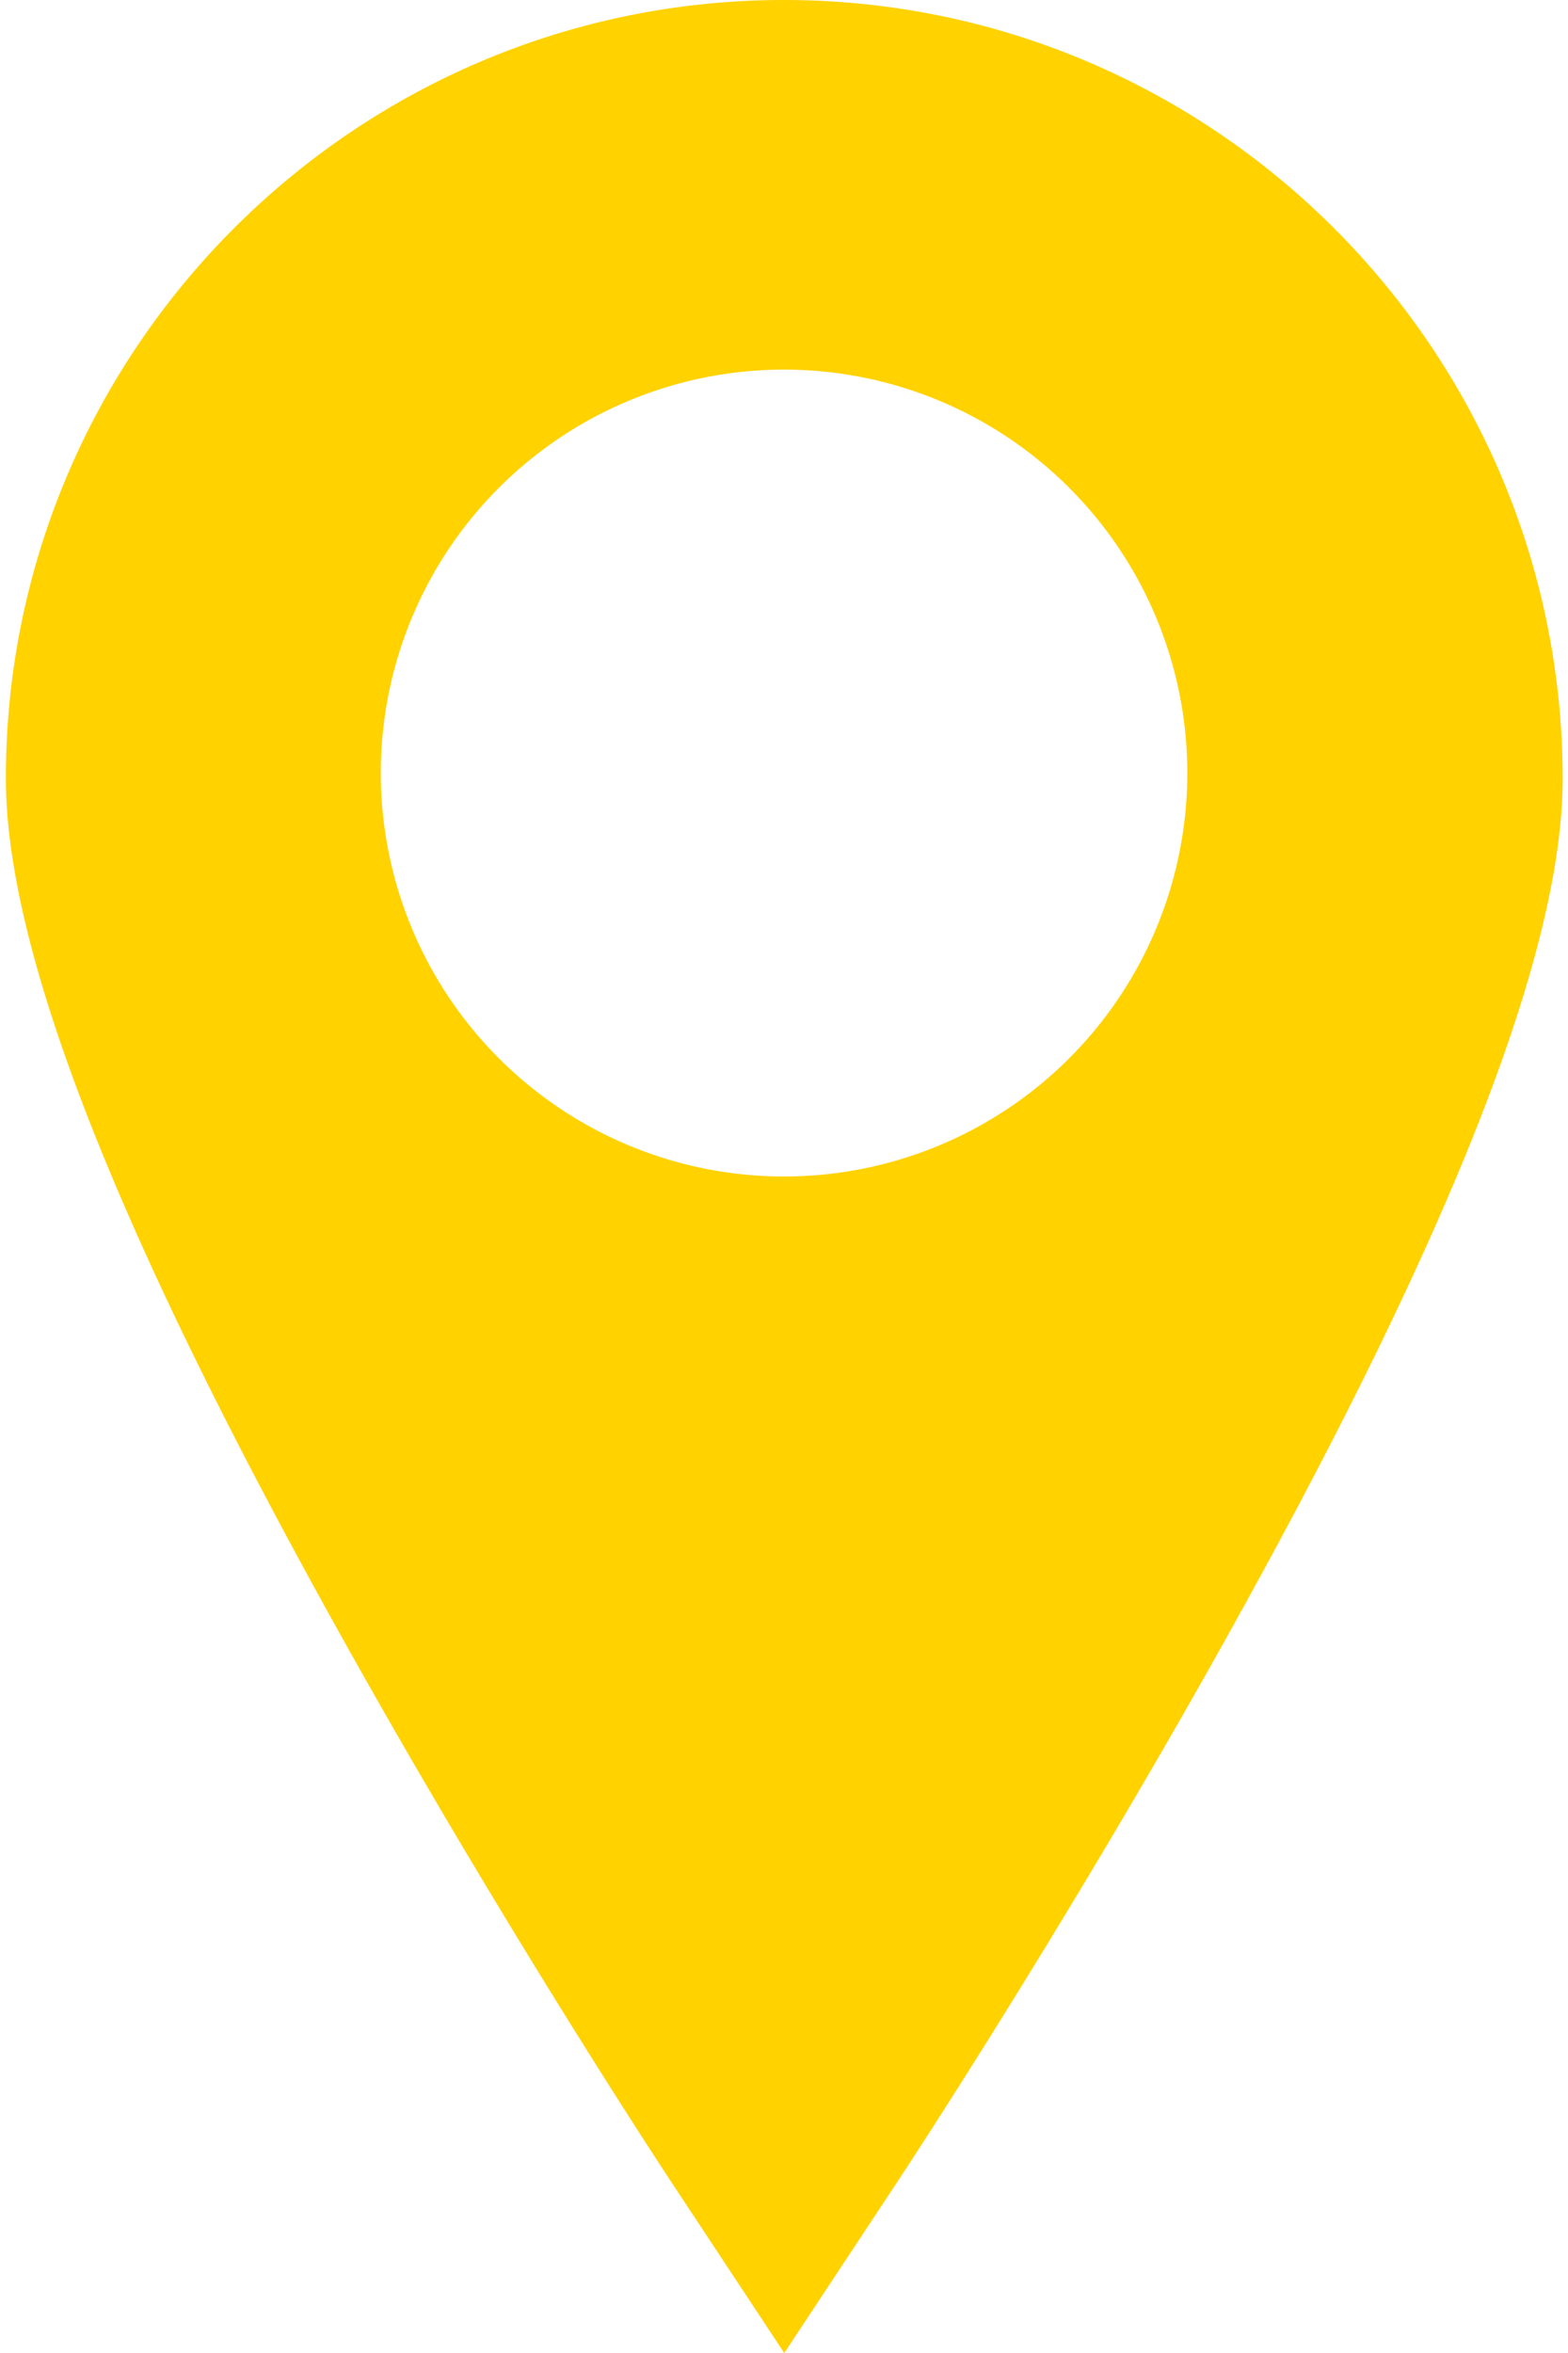 <svg xmlns="http://www.w3.org/2000/svg" width="28" height="42" viewBox="0 0 309 467"><path d="M154.5 0C69.31 0 0 69.29 0 154.47c0 34.31 21.91 90.24 67 171 31.88 57.11 63.24 104.73 64.55 106.73l23 34.81 23-34.81c1.32-2 32.68-49.62 64.56-106.73 45.07-80.75 67-136.68 67-171C309 69.29 239.69 0 154.5 0zm0 233.5a80.07 80.07 0 1180.08-80.07 80.08 80.08 0 01-80.08 80.07z" fill="#ffd200"/></svg>